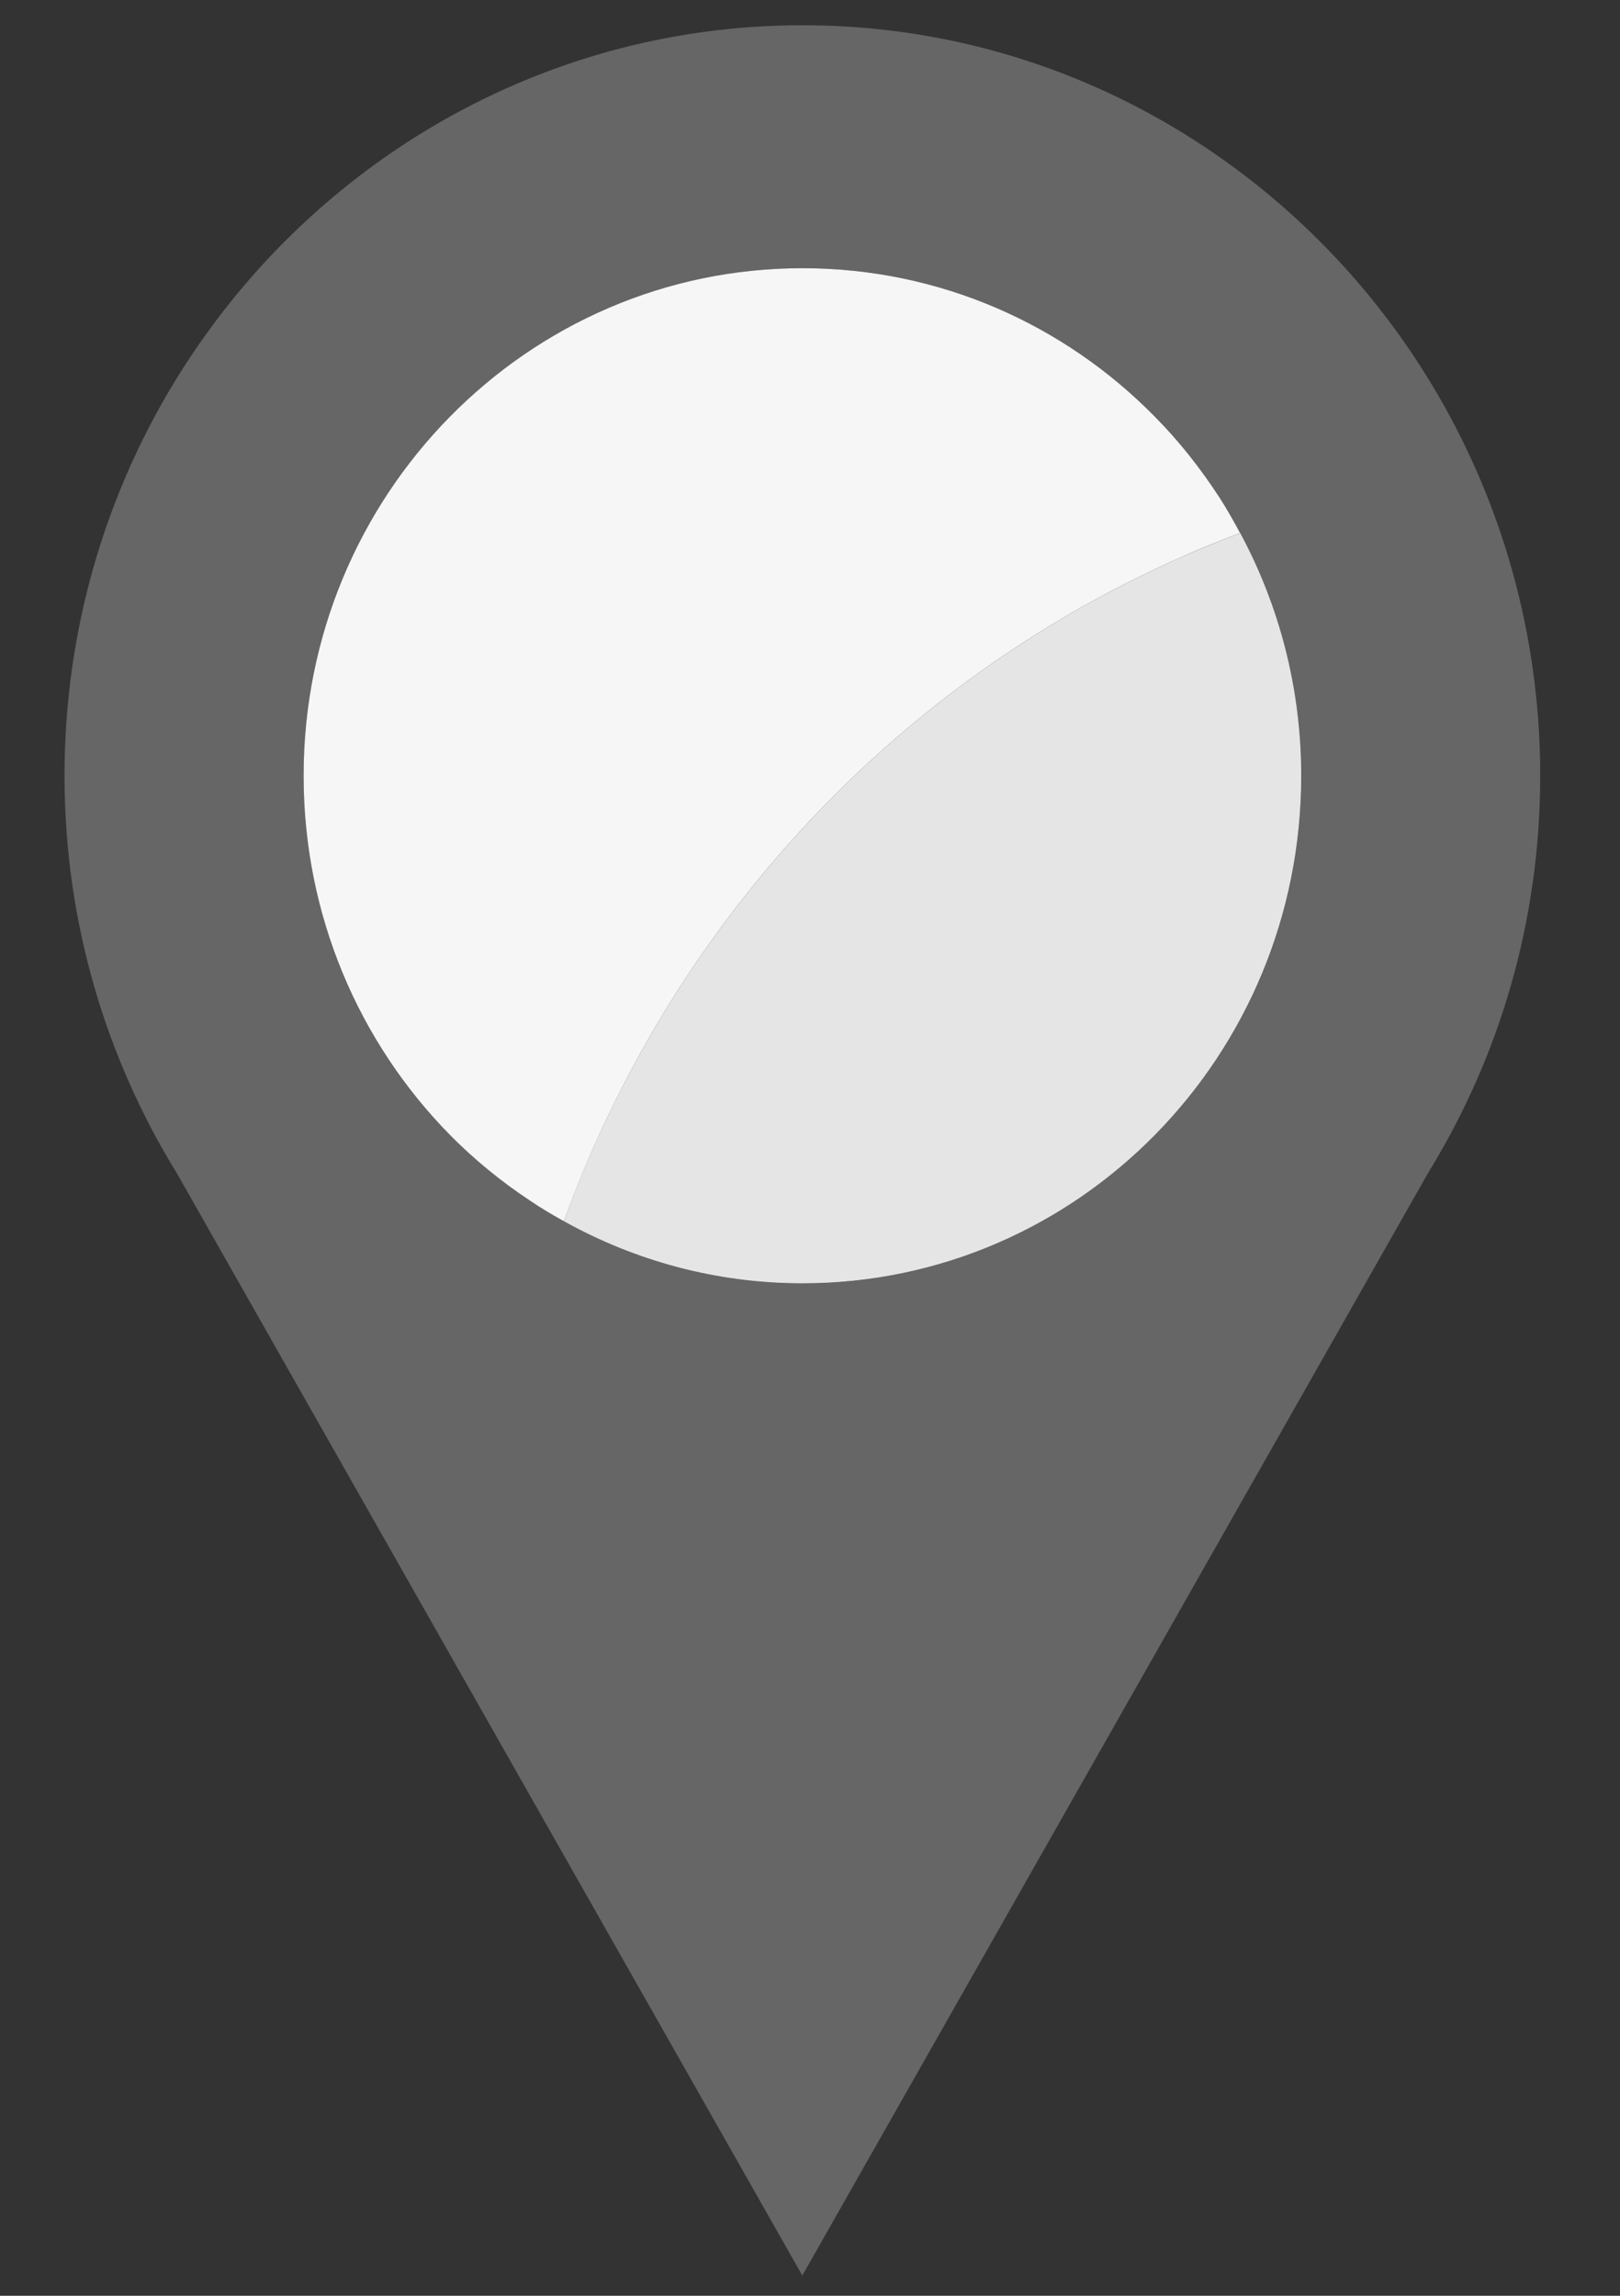 <?xml version="1.0" encoding="UTF-8"?>
<svg width="12px" height="17px" viewBox="0 0 12 17" version="1.1" xmlns="http://www.w3.org/2000/svg" xmlns:xlink="http://www.w3.org/1999/xlink">
    <rect x="0" y="0" width="12" height="17" fill="#333333" stroke="none"/>
    <!-- Generator: Sketch 50 (54983) - http://www.bohemiancoding.com/sketch -->
    <title>action-find-pa-kort</title>
    <desc>Created with Sketch.</desc>
    <defs></defs>
    <g id="Symbols" stroke="none" stroke-width="1" fill="none" fill-rule="evenodd">
        <g id="Iteam's_card_big-Copy-11" transform="translate(-100, -402)">
            <g id="action-find-pa-kort">
                <g transform="translate(100, 402)">
                    <path d="M5.945,0.187 C2.929,0.187 0.478,2.681 0.478,5.744 C0.478,6.826 0.784,7.835 1.312,8.691 L5.943,16.85 L10.58,8.683 C11.105,7.83 11.409,6.823 11.409,5.744 C11.409,2.681 8.956,0.187 5.945,0.187 M5.944,9.504 C5.303,9.504 4.702,9.335 4.177,9.042 C4.089,8.994 4.004,8.943 3.922,8.888 C3.708,8.746 3.51,8.584 3.332,8.402 C2.662,7.722 2.249,6.783 2.249,5.744 C2.249,3.669 3.904,1.986 5.944,1.986 C6.965,1.986 7.888,2.406 8.557,3.087 C8.736,3.269 8.895,3.471 9.035,3.687 C9.089,3.771 9.138,3.858 9.186,3.947 C9.474,4.482 9.64,5.093 9.64,5.744 C9.64,7.82 7.985,9.504 5.944,9.504" id="Fill-52" fill="#666666"></path>
                    <path d="M8.556,3.087 C7.888,2.406 6.965,1.986 5.944,1.986 C3.904,1.986 2.249,3.669 2.249,5.744 C2.249,6.783 2.662,7.721 3.331,8.402 C3.51,8.584 3.708,8.746 3.922,8.888 C4.004,8.944 4.089,8.994 4.177,9.043 C4.232,8.891 4.291,8.742 4.354,8.594 C5.207,6.597 6.783,4.995 8.747,4.127 C8.891,4.063 9.038,4.003 9.186,3.947 C9.138,3.858 9.089,3.771 9.035,3.687 C8.895,3.471 8.736,3.269 8.556,3.087 Z" id="Fill-54" fill="#F6F6F6"></path>
                    <path d="M9.187,3.947 C9.038,4.003 8.892,4.064 8.747,4.127 C6.783,4.995 5.207,6.597 4.353,8.595 C4.29,8.743 4.231,8.891 4.177,9.043 C4.702,9.335 5.303,9.503 5.944,9.503 C7.985,9.503 9.639,7.821 9.639,5.744 C9.639,5.093 9.474,4.481 9.187,3.947" id="Fill-56" fill="#E5E5E5"></path>
                </g>
            </g>
        </g>
    </g>
</svg>